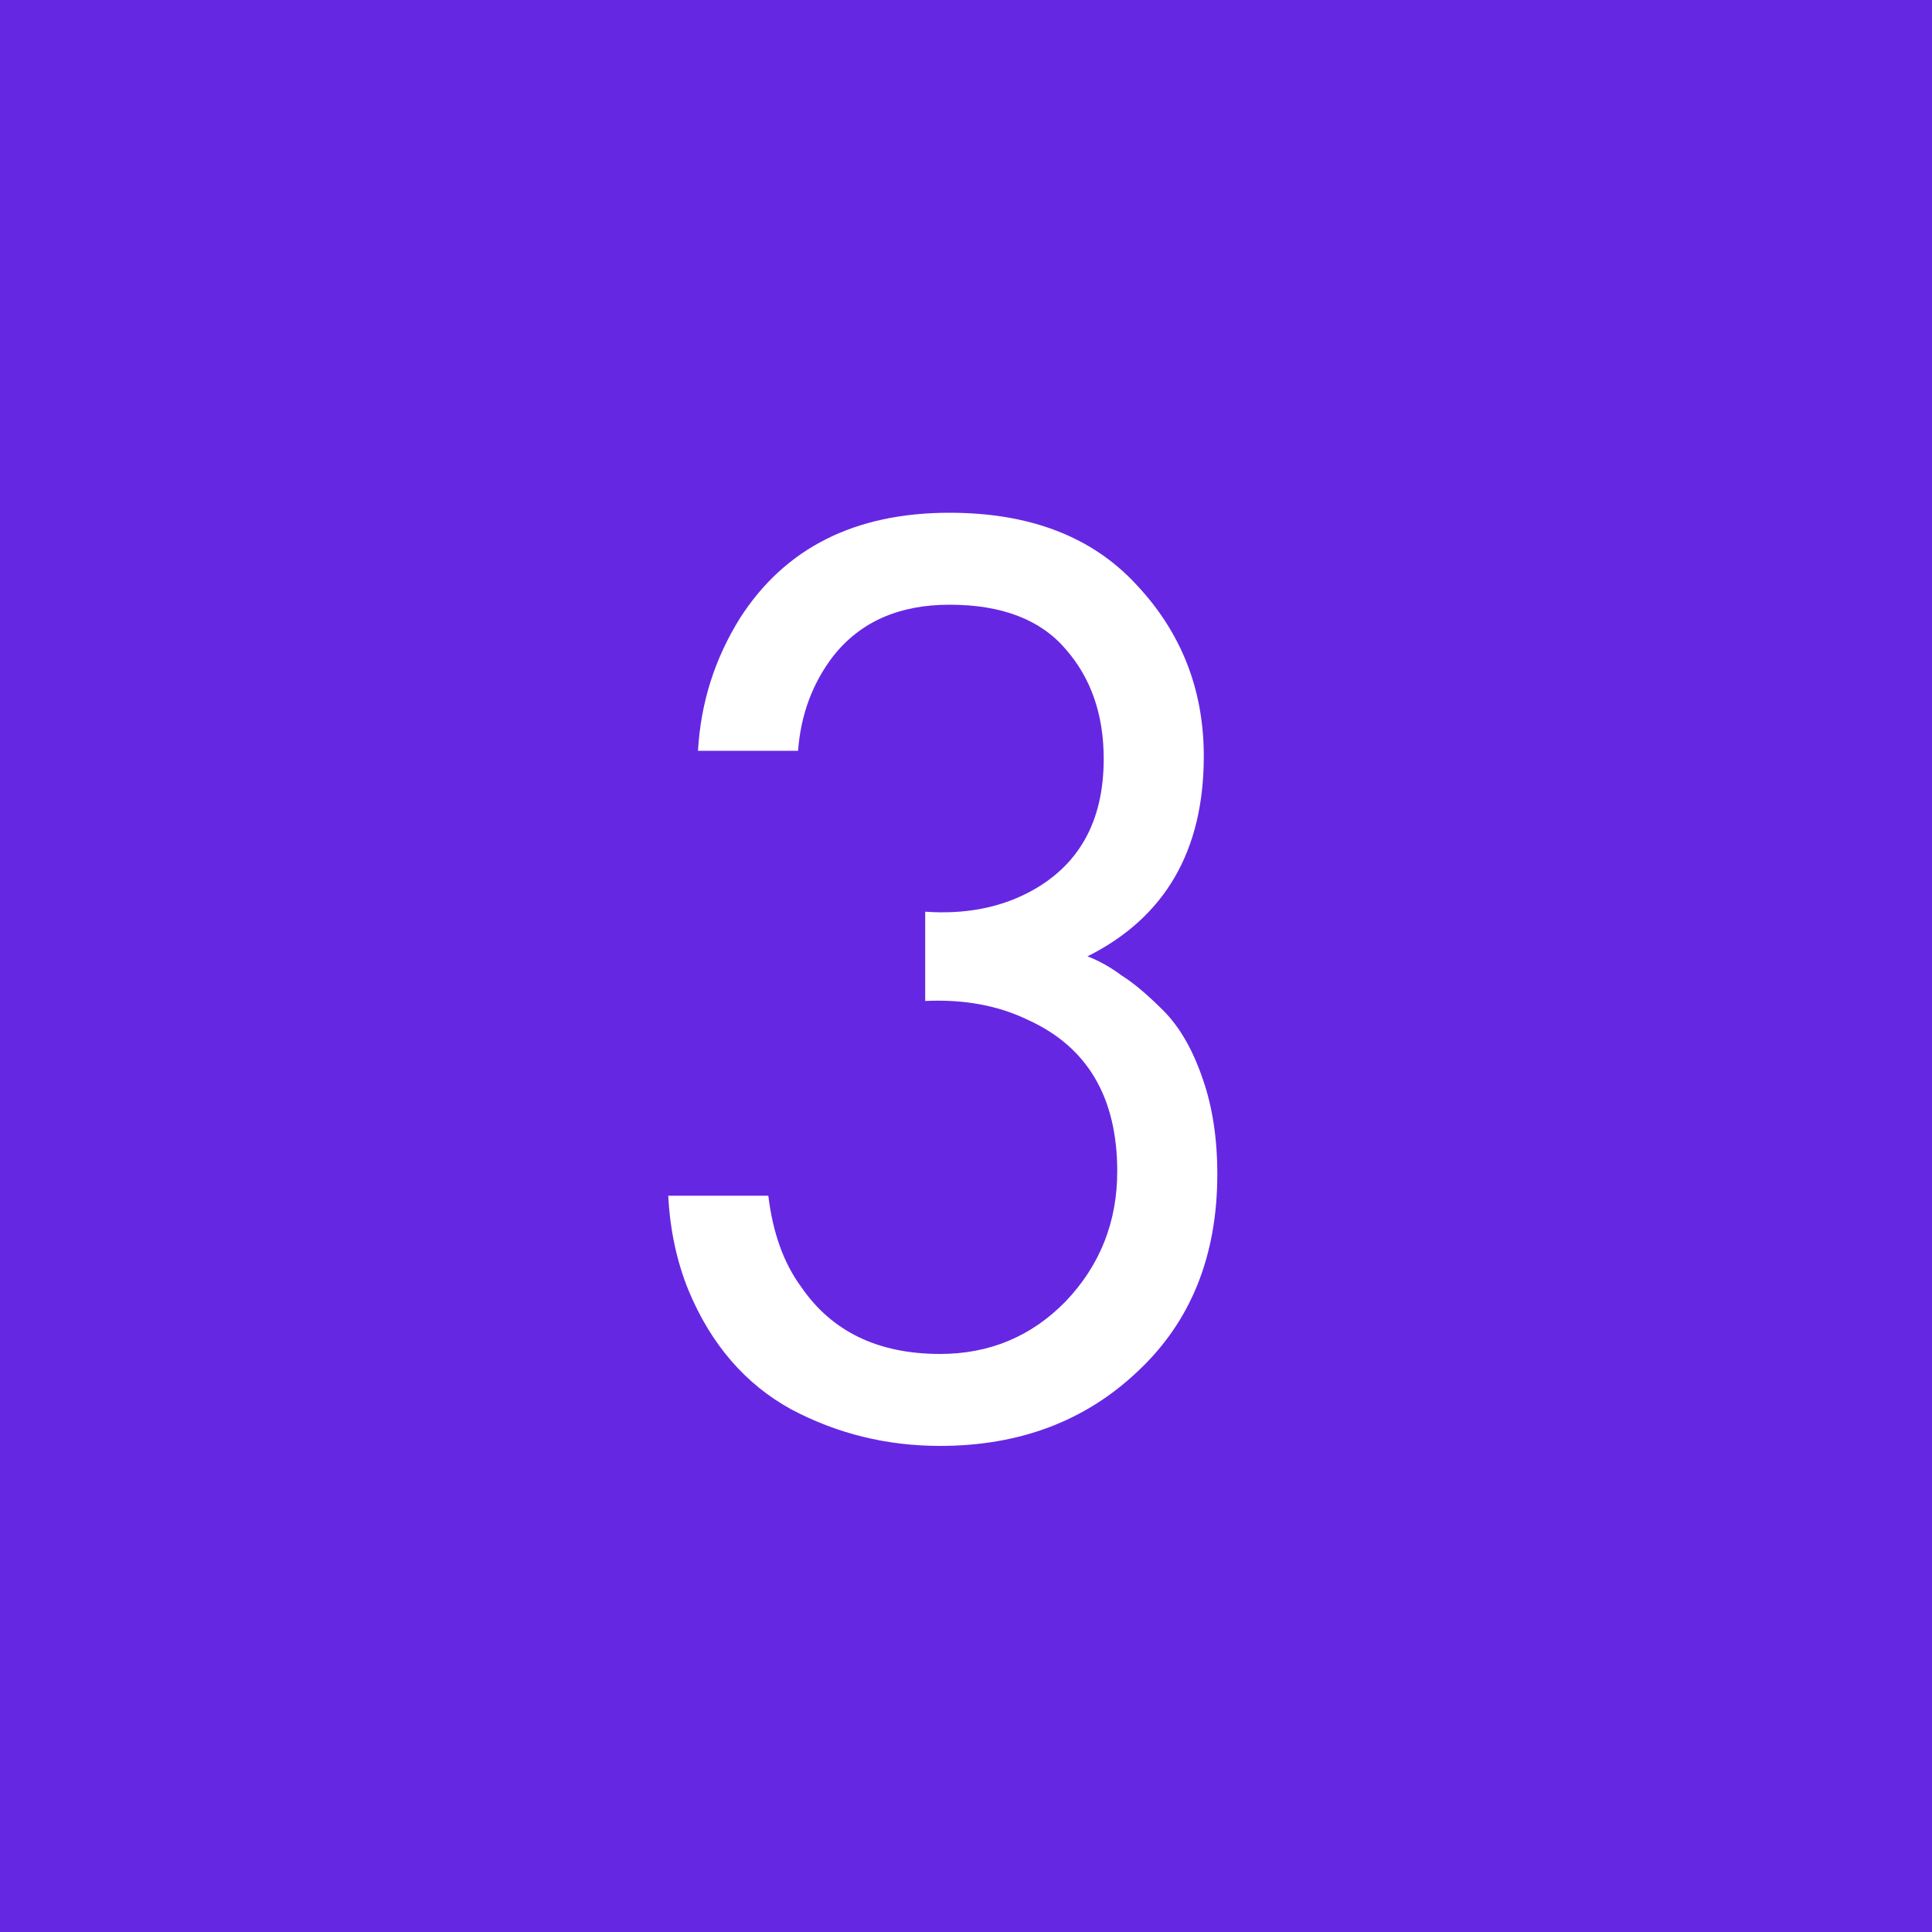 <?xml version="1.0" encoding="UTF-8"?> <svg xmlns="http://www.w3.org/2000/svg" width="50" height="50" viewBox="0 0 50 50" fill="none"> <rect width="50" height="50" fill="#6627E3"></rect> <path d="M20.654 19.43H18.064C18.134 18.193 18.495 17.05 19.149 16C20.315 14.18 22.124 13.27 24.574 13.27C26.65 13.27 28.26 13.888 29.404 15.125C30.57 16.362 31.154 17.843 31.154 19.57C31.154 22.02 30.15 23.747 28.144 24.75C28.447 24.867 28.739 25.03 29.019 25.24C29.322 25.427 29.684 25.73 30.104 26.15C30.524 26.57 30.862 27.153 31.119 27.9C31.375 28.623 31.504 29.452 31.504 30.385C31.504 32.508 30.815 34.212 29.439 35.495C28.085 36.778 26.382 37.42 24.329 37.42C22.952 37.42 21.669 37.105 20.479 36.475C19.289 35.822 18.402 34.795 17.819 33.395C17.515 32.648 17.34 31.832 17.294 30.945H19.884C20 31.902 20.28 32.683 20.724 33.29C21.517 34.457 22.719 35.04 24.329 35.04C25.612 35.04 26.697 34.585 27.584 33.675C28.47 32.742 28.914 31.622 28.914 30.315C28.914 28.402 28.144 27.095 26.604 26.395C25.834 26.022 24.947 25.858 23.944 25.905V23.595C24.947 23.665 25.834 23.502 26.604 23.105C27.91 22.428 28.564 21.273 28.564 19.64C28.564 18.497 28.237 17.552 27.584 16.805C26.93 16.035 25.927 15.65 24.574 15.65C23.267 15.65 22.264 16.093 21.564 16.98C21.027 17.68 20.724 18.497 20.654 19.43Z" fill="white"></path> </svg> 